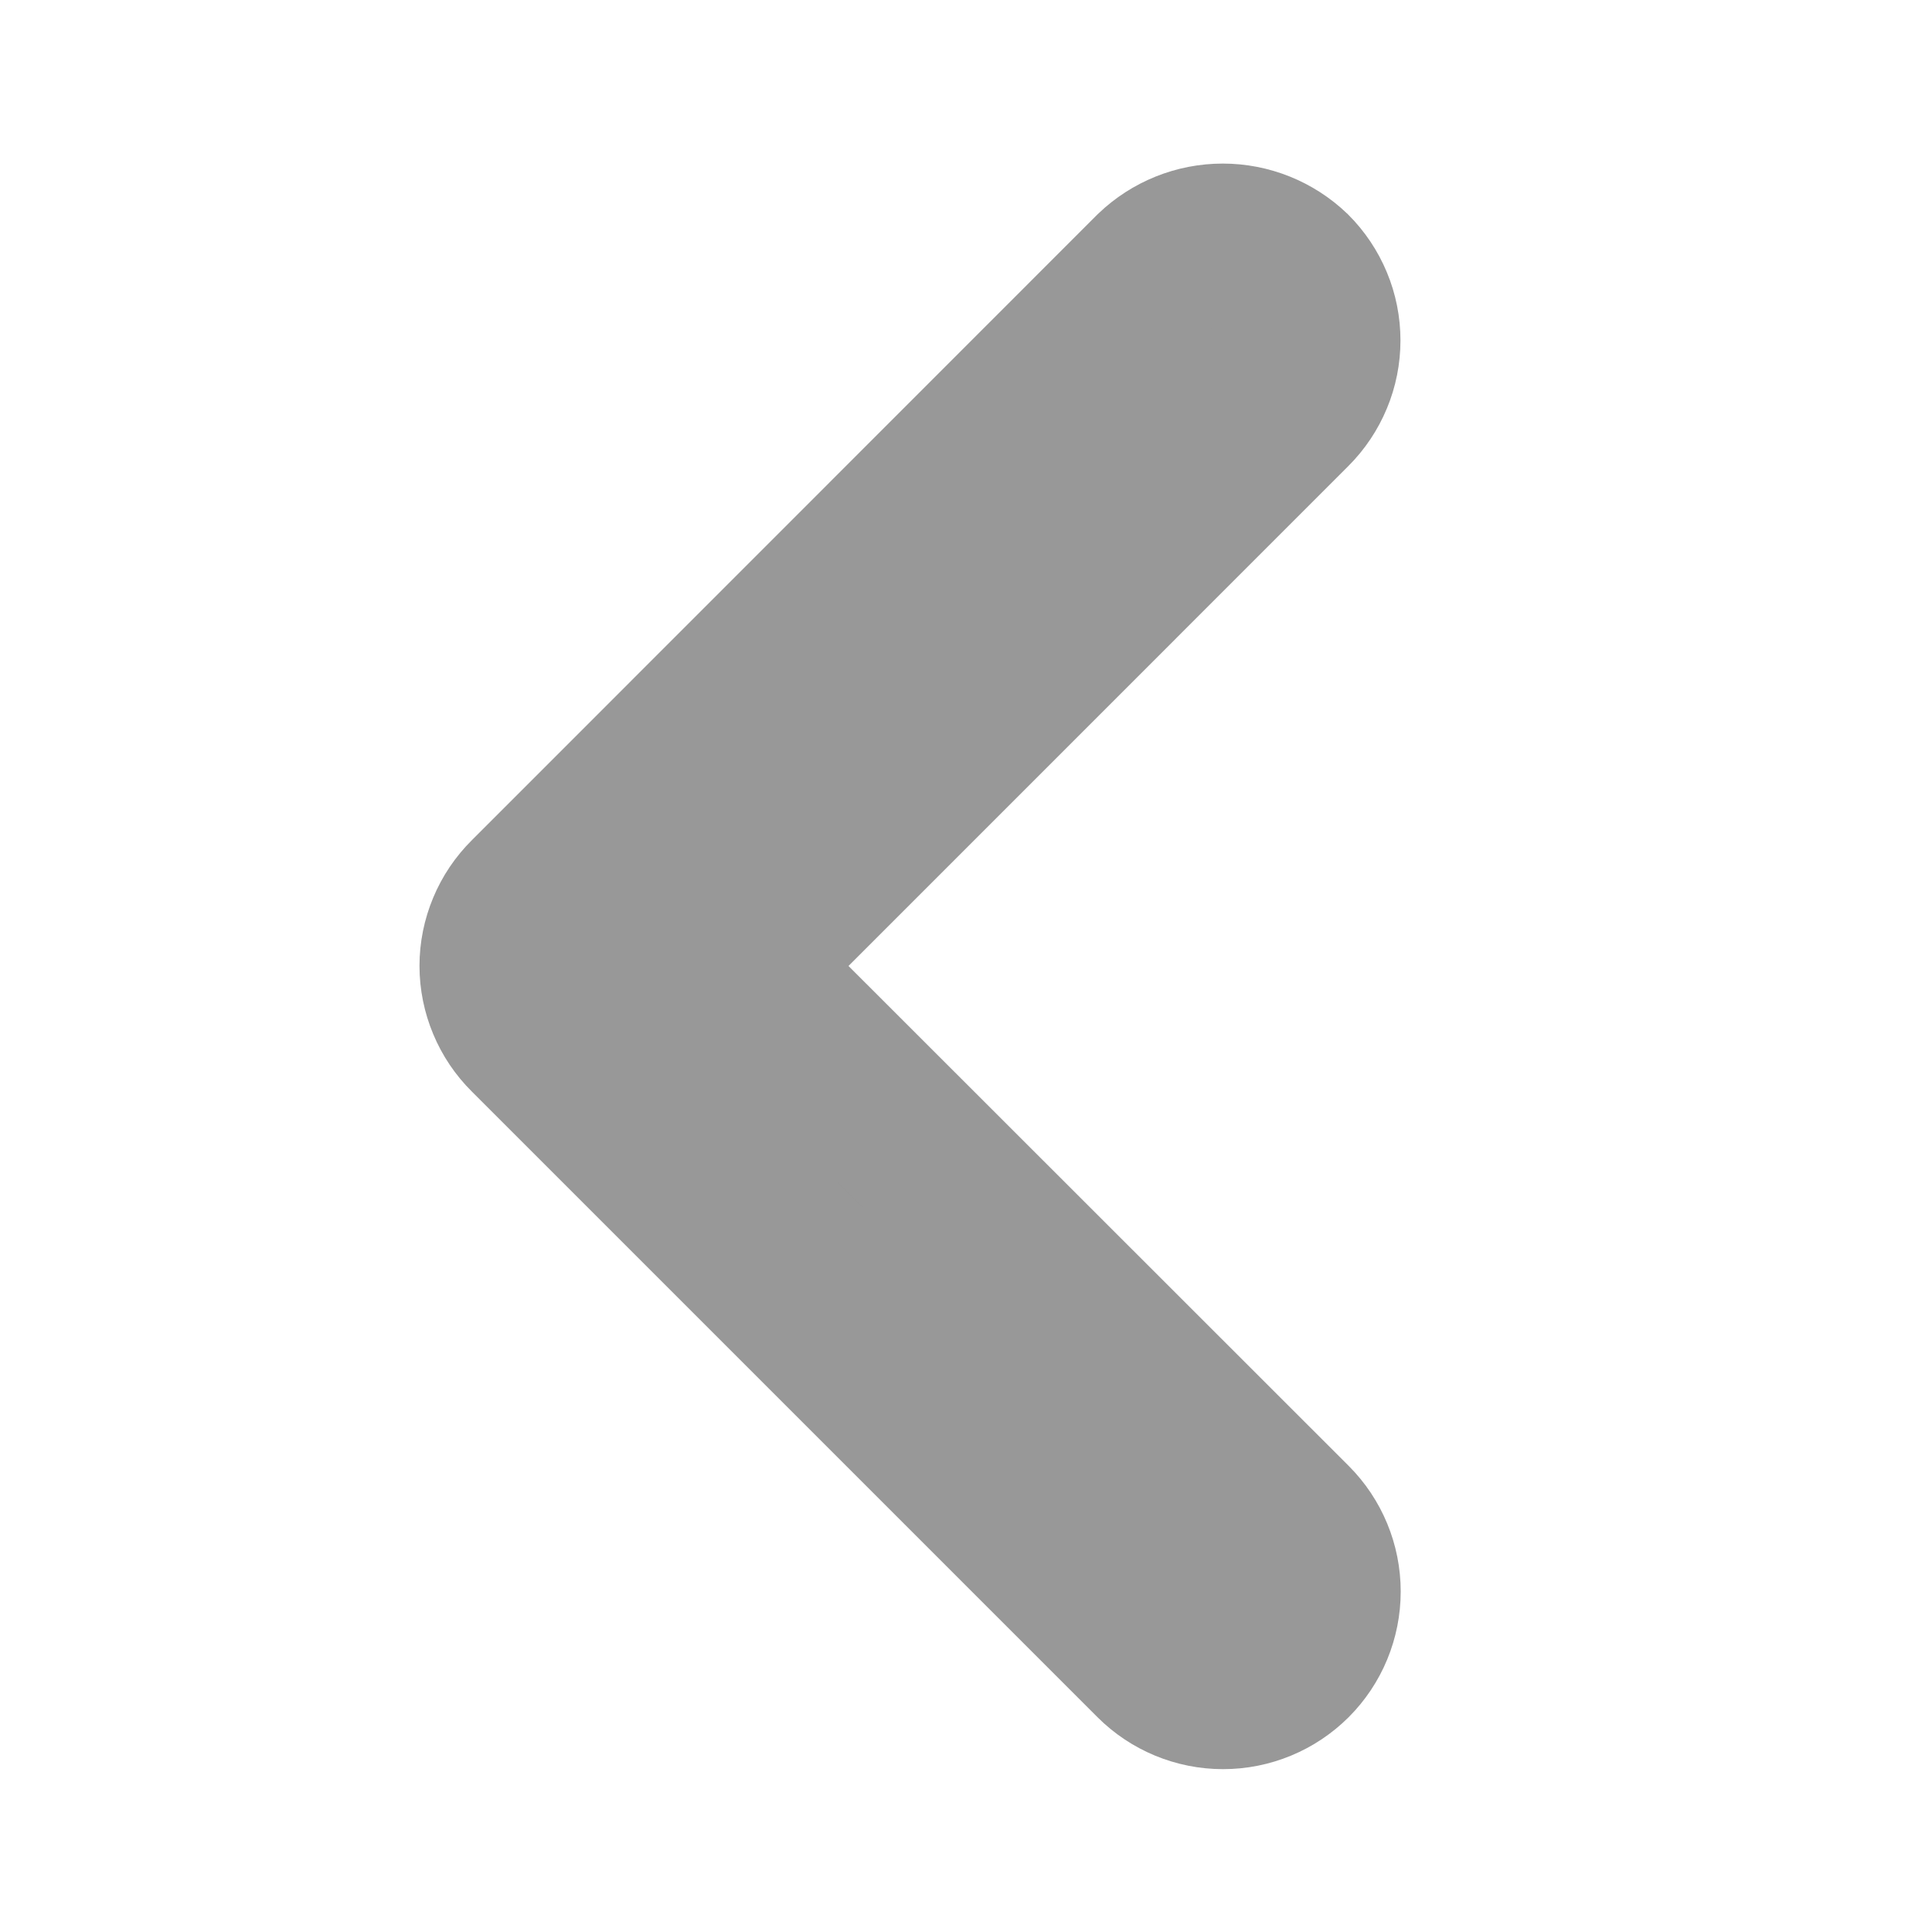 <svg width="24" height="24" viewBox="0 0 24 24" fill="none" xmlns="http://www.w3.org/2000/svg">
<path d="M9.126 12L16.043 5.082C16.155 4.97 16.244 4.837 16.305 4.69C16.366 4.544 16.397 4.387 16.397 4.229C16.397 4.07 16.366 3.913 16.305 3.767C16.244 3.62 16.155 3.487 16.043 3.375C15.813 3.155 15.508 3.032 15.19 3.032C14.871 3.032 14.566 3.155 14.336 3.375L6.567 11.146C6.454 11.258 6.365 11.39 6.304 11.537C6.243 11.683 6.211 11.84 6.211 11.998C6.211 12.157 6.243 12.314 6.304 12.46C6.365 12.607 6.454 12.739 6.567 12.851L14.34 20.624C14.566 20.85 14.873 20.977 15.193 20.977C15.514 20.977 15.82 20.85 16.047 20.624C16.273 20.398 16.4 20.091 16.4 19.77C16.4 19.45 16.273 19.143 16.047 18.917L9.126 12Z" fill="#989898" stroke="#989898" stroke-width="2"/>
</svg>
